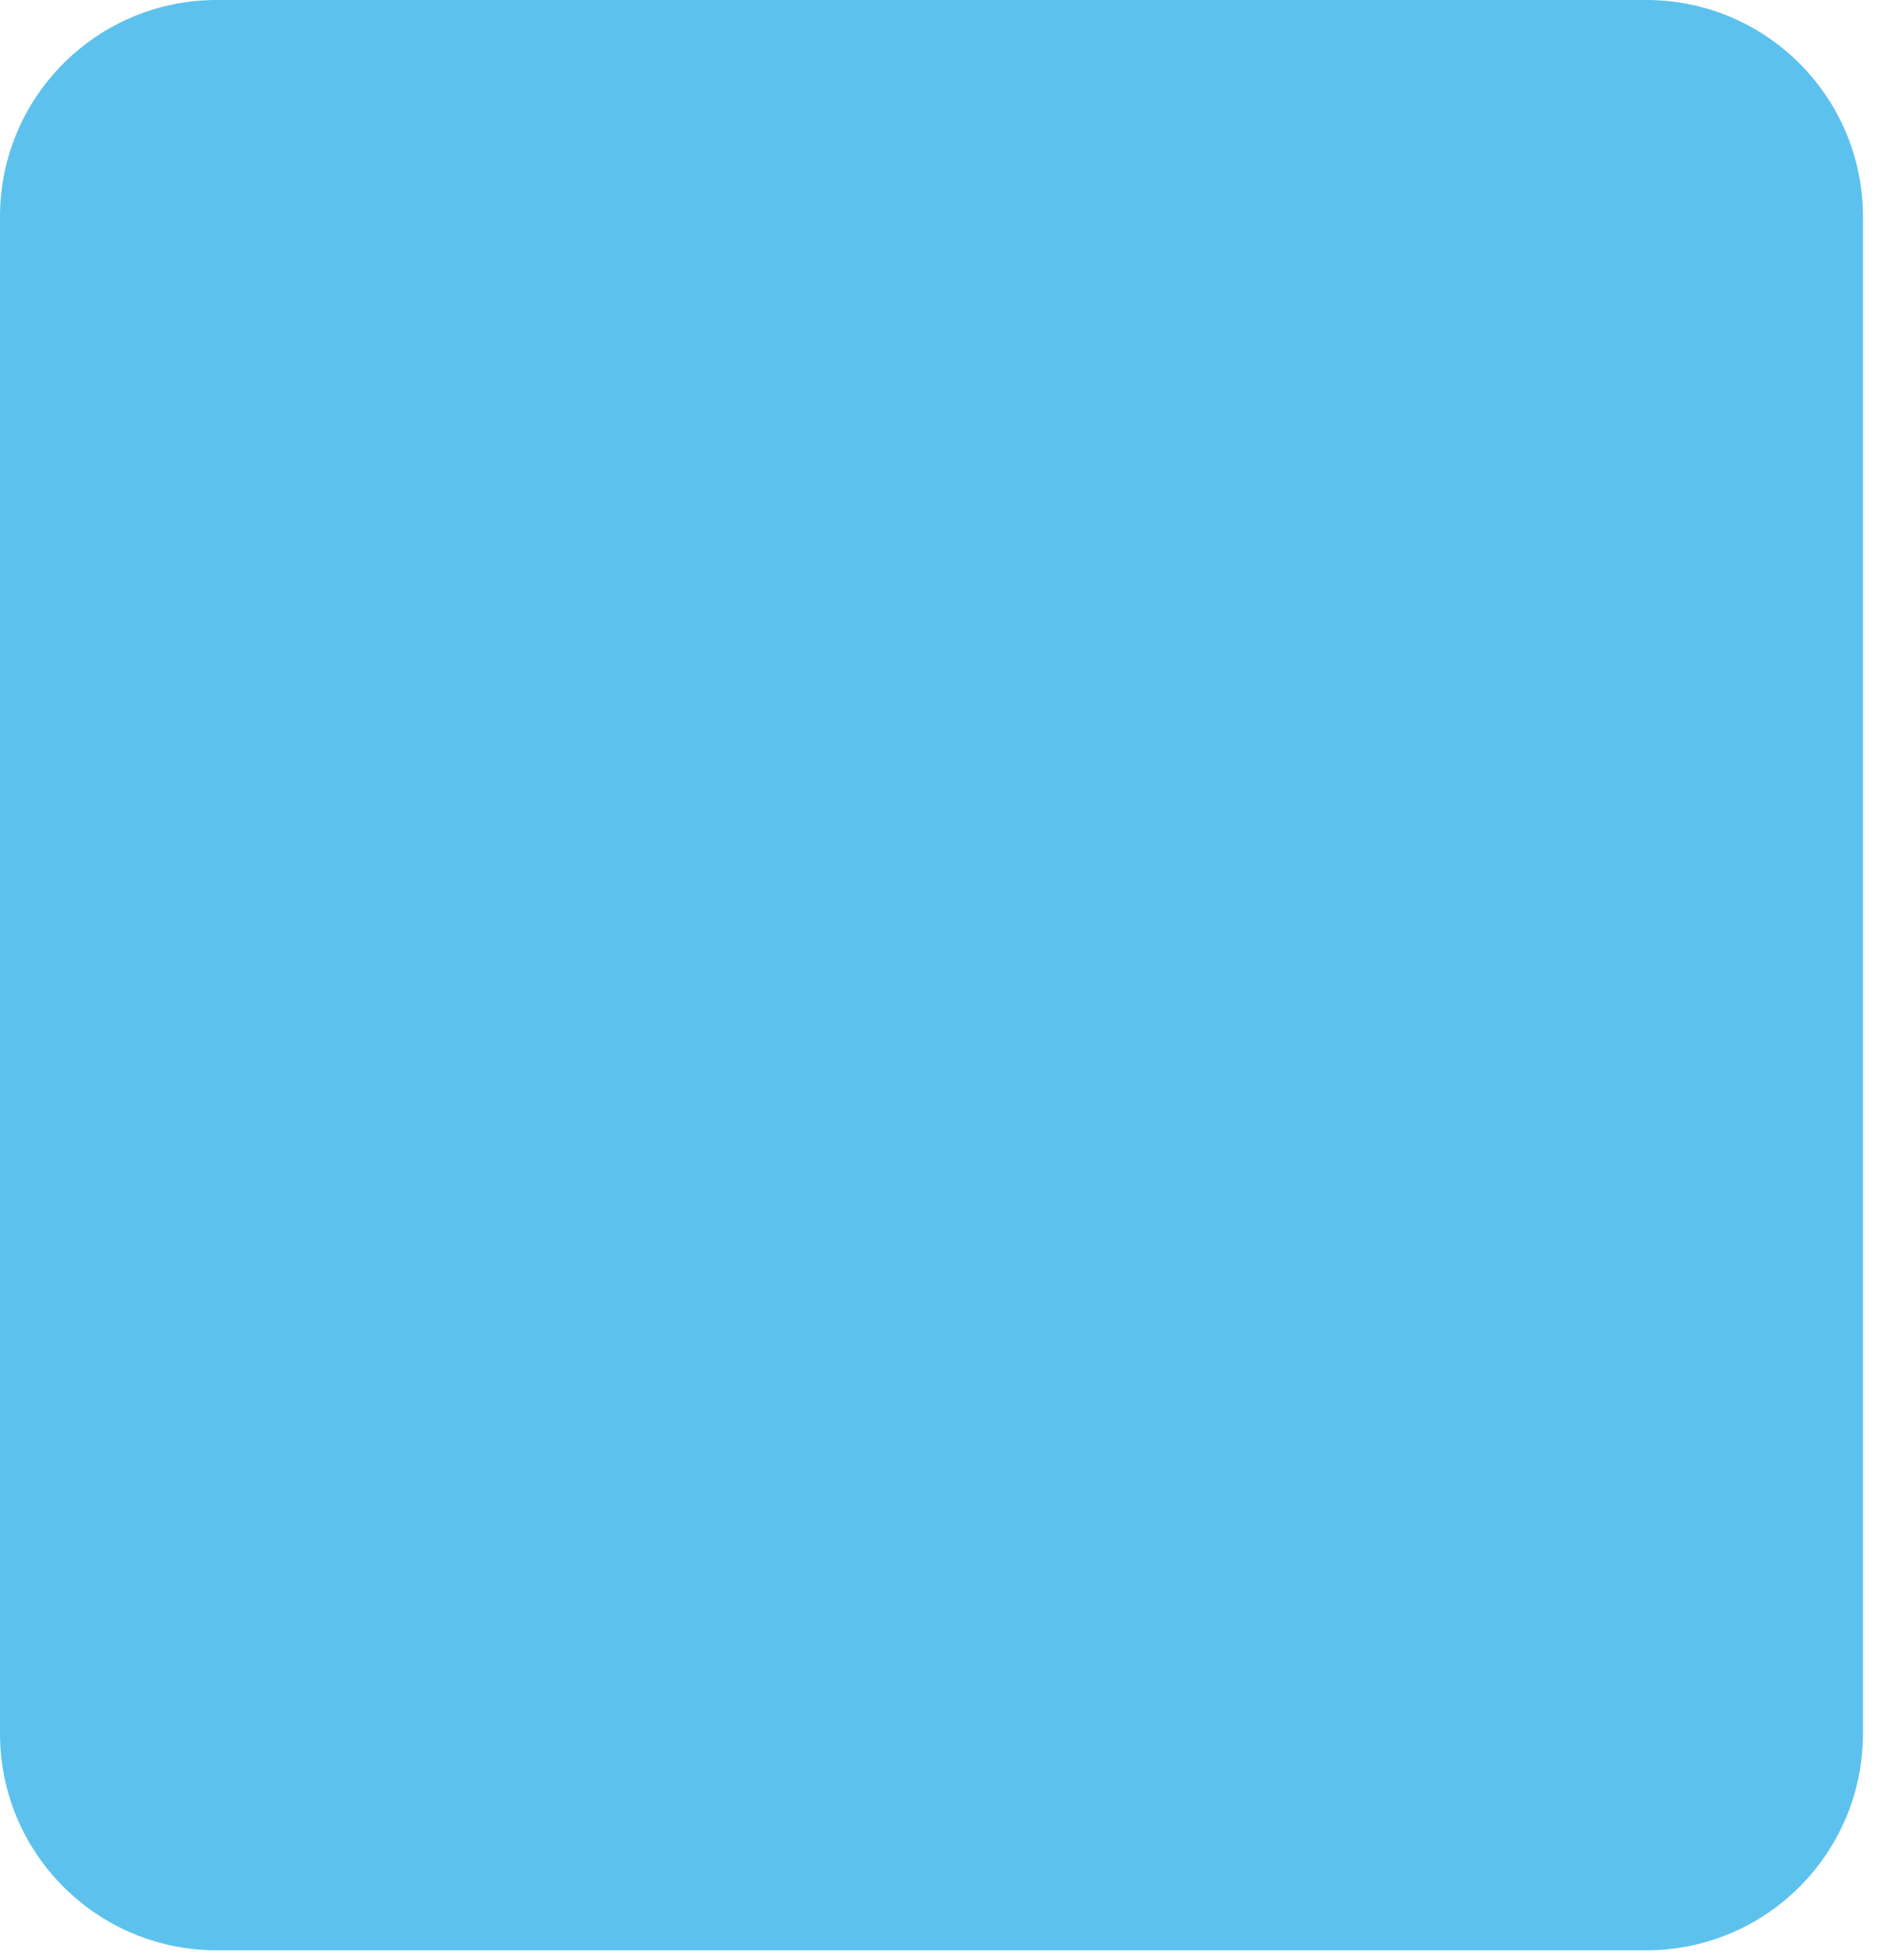 <svg width="94" height="98" viewBox="0 0 94 98" fill="none" xmlns="http://www.w3.org/2000/svg">
<path d="M82.317 0H10.831C4.849 0 0 4.85 0 10.833V86.667C0 92.65 4.849 97.5 10.831 97.5H82.317C88.299 97.5 93.148 92.65 93.148 86.667V10.833C93.148 4.85 88.299 0 82.317 0Z" fill="#5CC2ED"/>
</svg>
